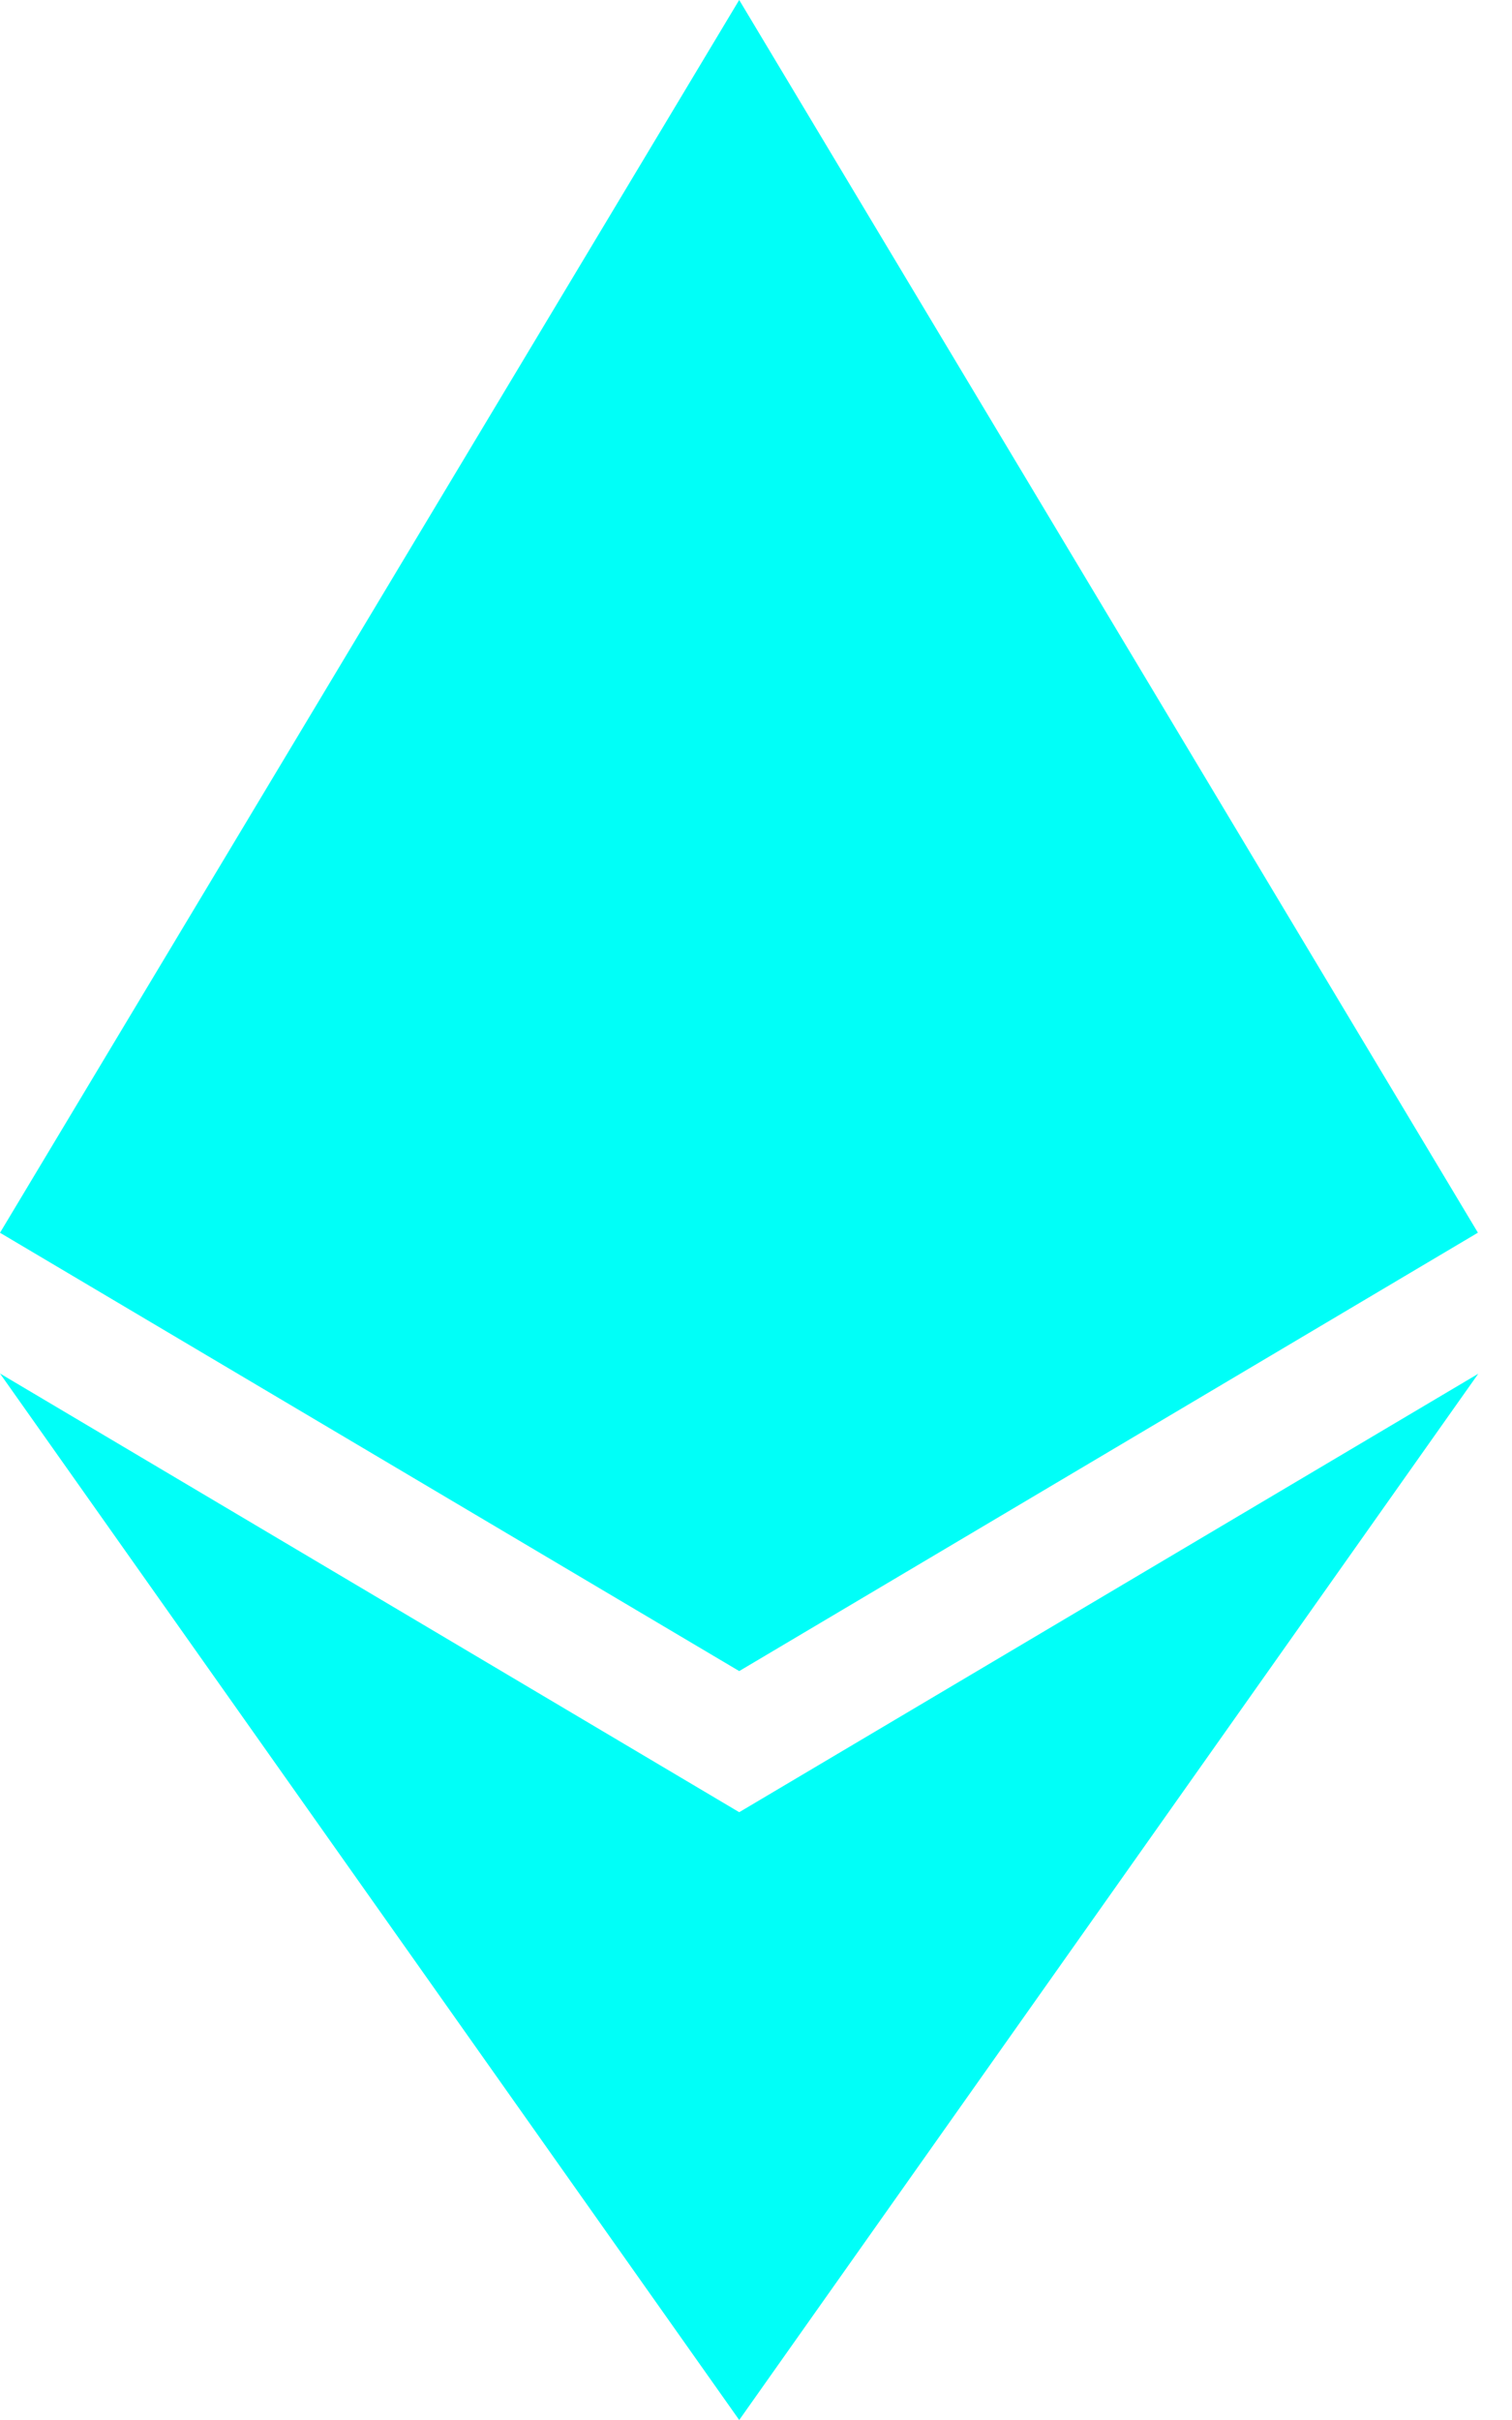 <!-- Generated by IcoMoon.io -->
<svg version="1.1" xmlns="http://www.w3.org/2000/svg" width="20" height="32" viewBox="0 0 20 32">
<title>icon-ethereum</title>
<path fill="#00fff8" d="M19.556 18.162l-9.778 13.838-9.778-13.838 9.778 5.801 9.778-5.799zM9.778 0l9.771 16.3-9.771 5.797-9.778-5.796 9.778-16.302z"></path>
</svg>
